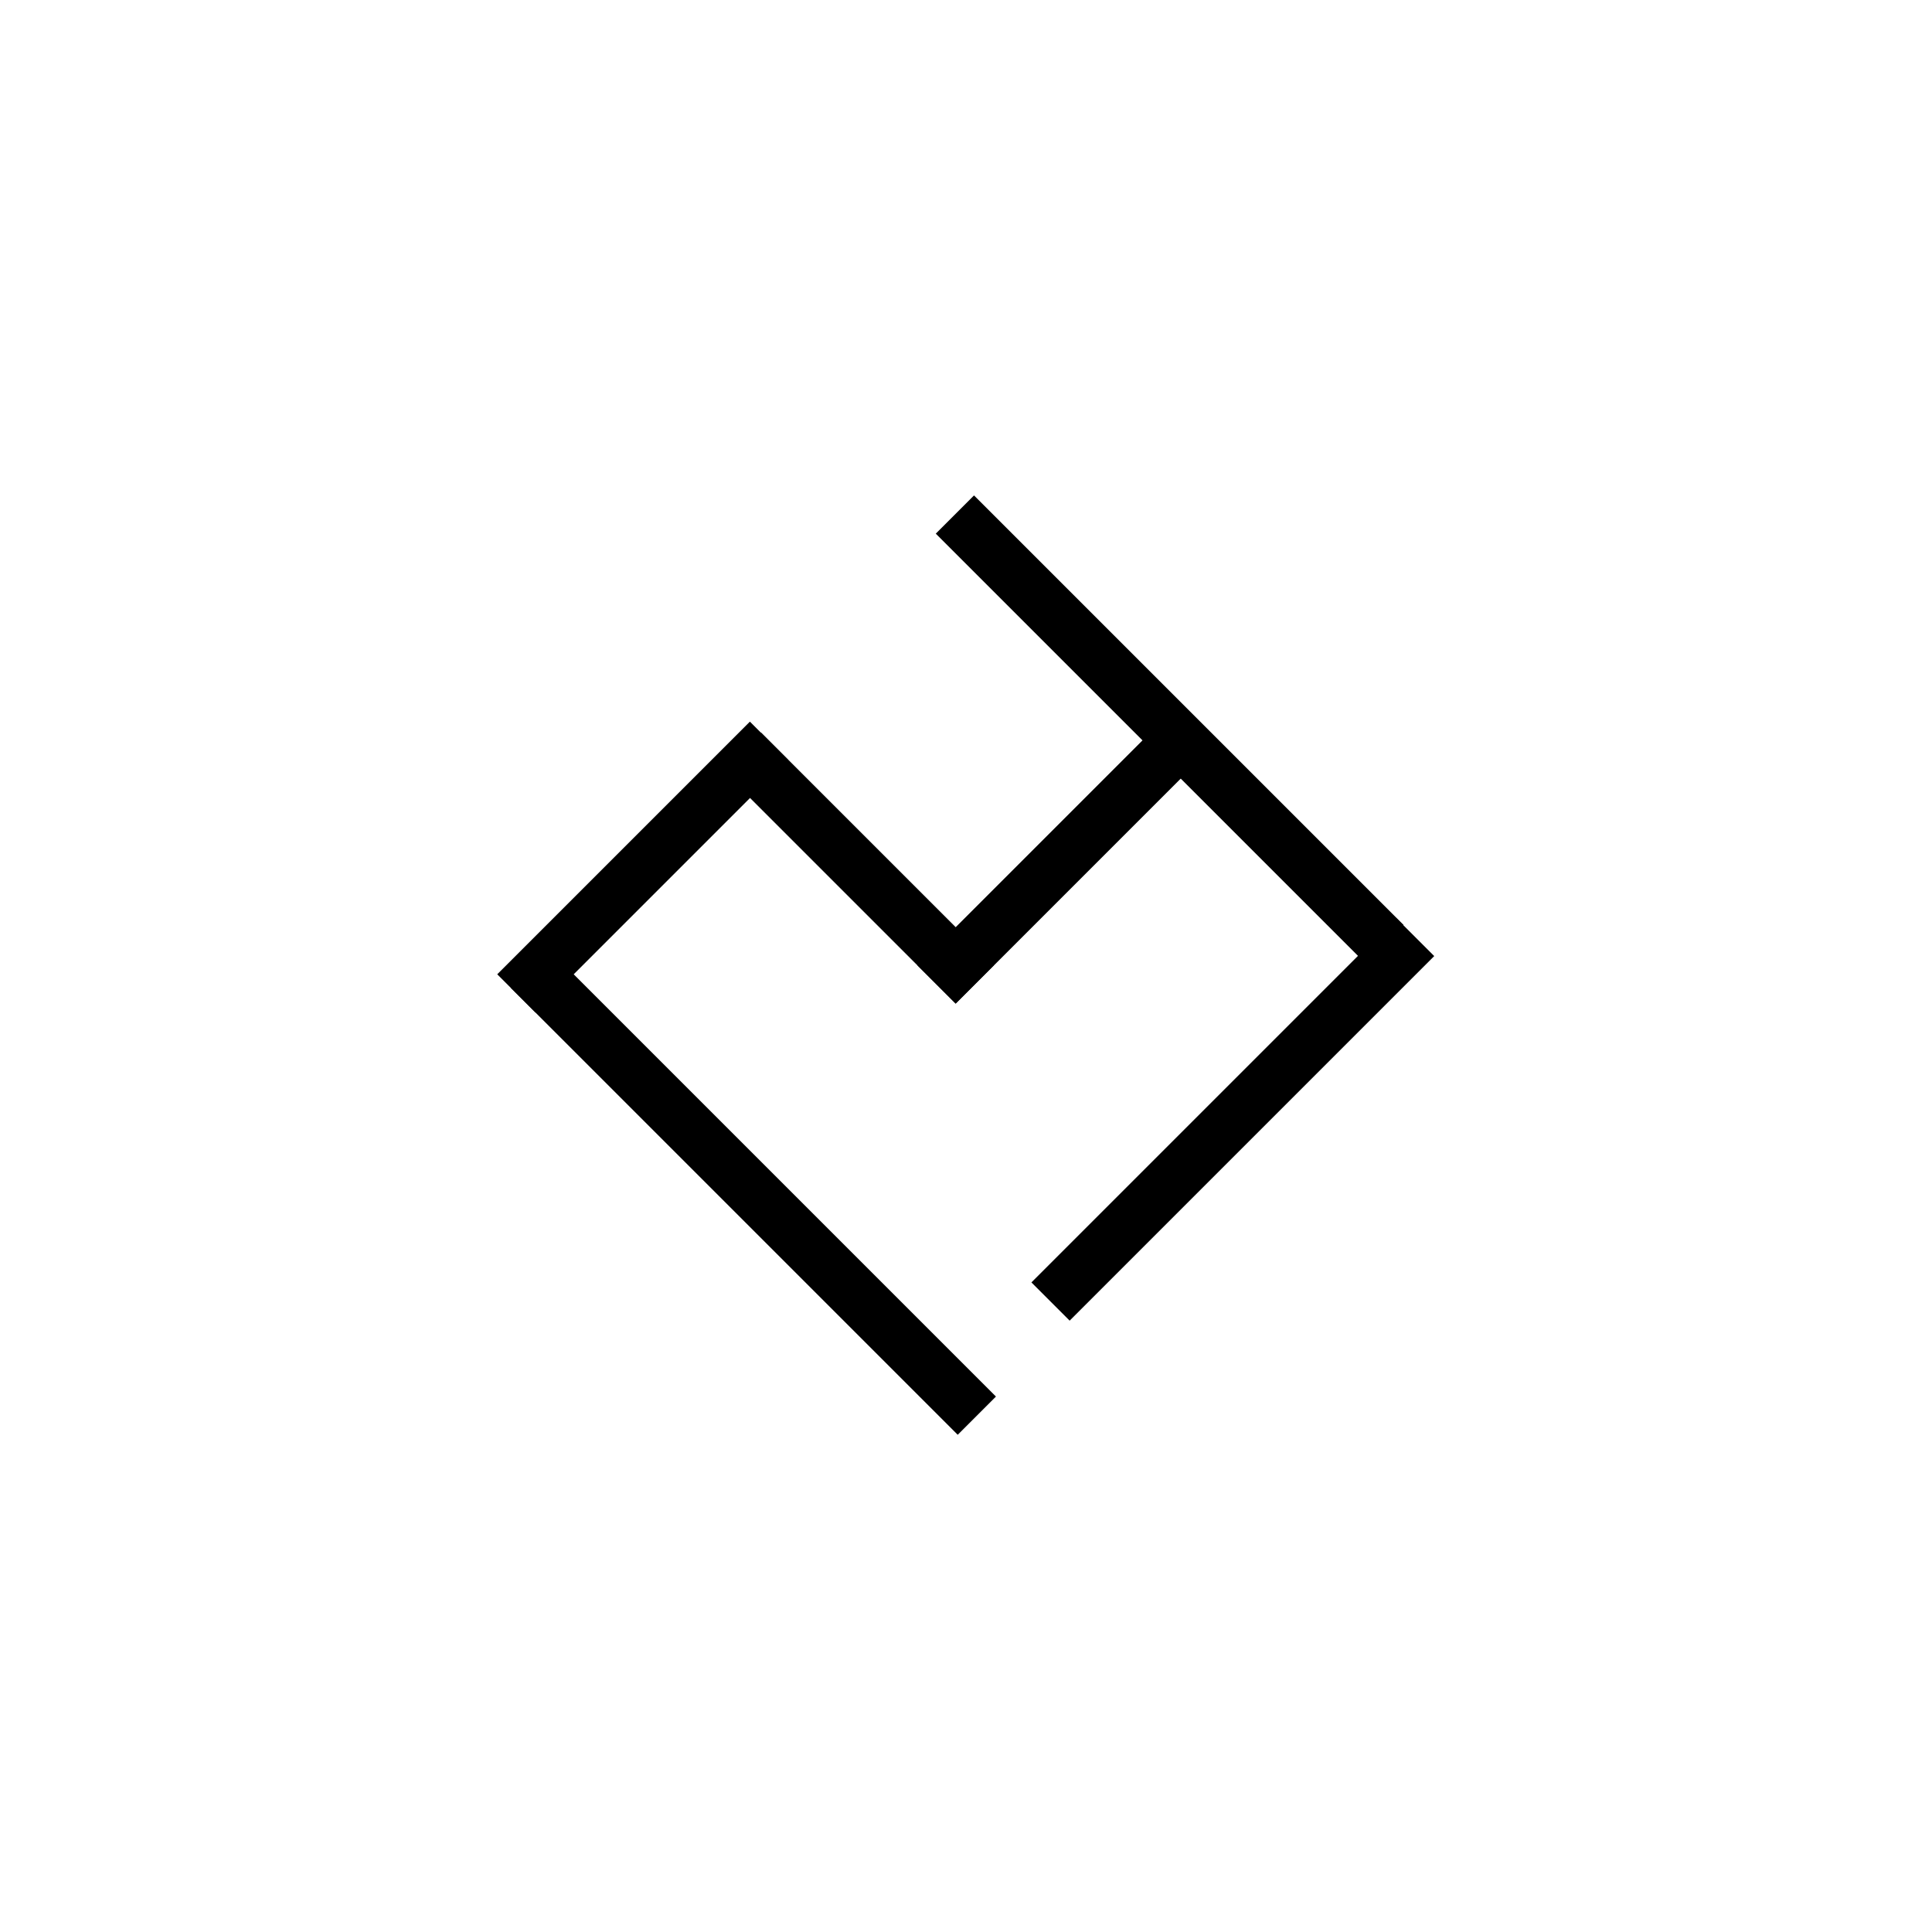 <svg xmlns="http://www.w3.org/2000/svg" xmlns:xlink="http://www.w3.org/1999/xlink" width="500" zoomAndPan="magnify" viewBox="0 0 375 375" height="500" preserveAspectRatio="xMidYMid meet" version="1.0"><path stroke-linecap="butt" transform="matrix(0.53, -0.53, 0.53, 0.53, 96.513, 189.114)" fill="none" stroke-linejoin="miter" d="M 0.003 6.999 L 92.531 6.999 " stroke="#000000" stroke-width="14" stroke-opacity="1" stroke-miterlimit="4"/><path stroke-linecap="butt" transform="matrix(0.53, 0.53, -0.53, 0.53, 106.55, 184.309)" fill="none" stroke-linejoin="miter" d="M -0.003 7 L 163.7 7 " stroke="#000000" stroke-width="14" stroke-opacity="1" stroke-miterlimit="4"/><path stroke-linecap="butt" transform="matrix(0.53, 0.53, -0.53, 0.53, 147.706, 142.168)" fill="none" stroke-linejoin="miter" d="M -0.003 7.001 L 85.277 7.001 " stroke="#000000" stroke-width="14" stroke-opacity="1" stroke-miterlimit="4"/><path stroke-linecap="butt" transform="matrix(0.53, -0.53, 0.53, 0.53, 178.081, 187.387)" fill="none" stroke-linejoin="miter" d="M 0.001 6.999 L 83.359 6.999 " stroke="#000000" stroke-width="14" stroke-opacity="1" stroke-miterlimit="4"/><path stroke-linecap="butt" transform="matrix(0.53, 0.53, -0.53, 0.53, 189.056, 96.164)" fill="none" stroke-linejoin="miter" d="M -0.001 6.999 L 157.293 6.999 " stroke="#000000" stroke-width="14" stroke-opacity="1" stroke-miterlimit="4"/><path stroke-linecap="butt" transform="matrix(0.53, -0.53, 0.53, 0.53, 200.198, 248.916)" fill="none" stroke-linejoin="miter" d="M -0.002 7 L 133.516 7 " stroke="#000000" stroke-width="14" stroke-opacity="1" stroke-miterlimit="4"/></svg>